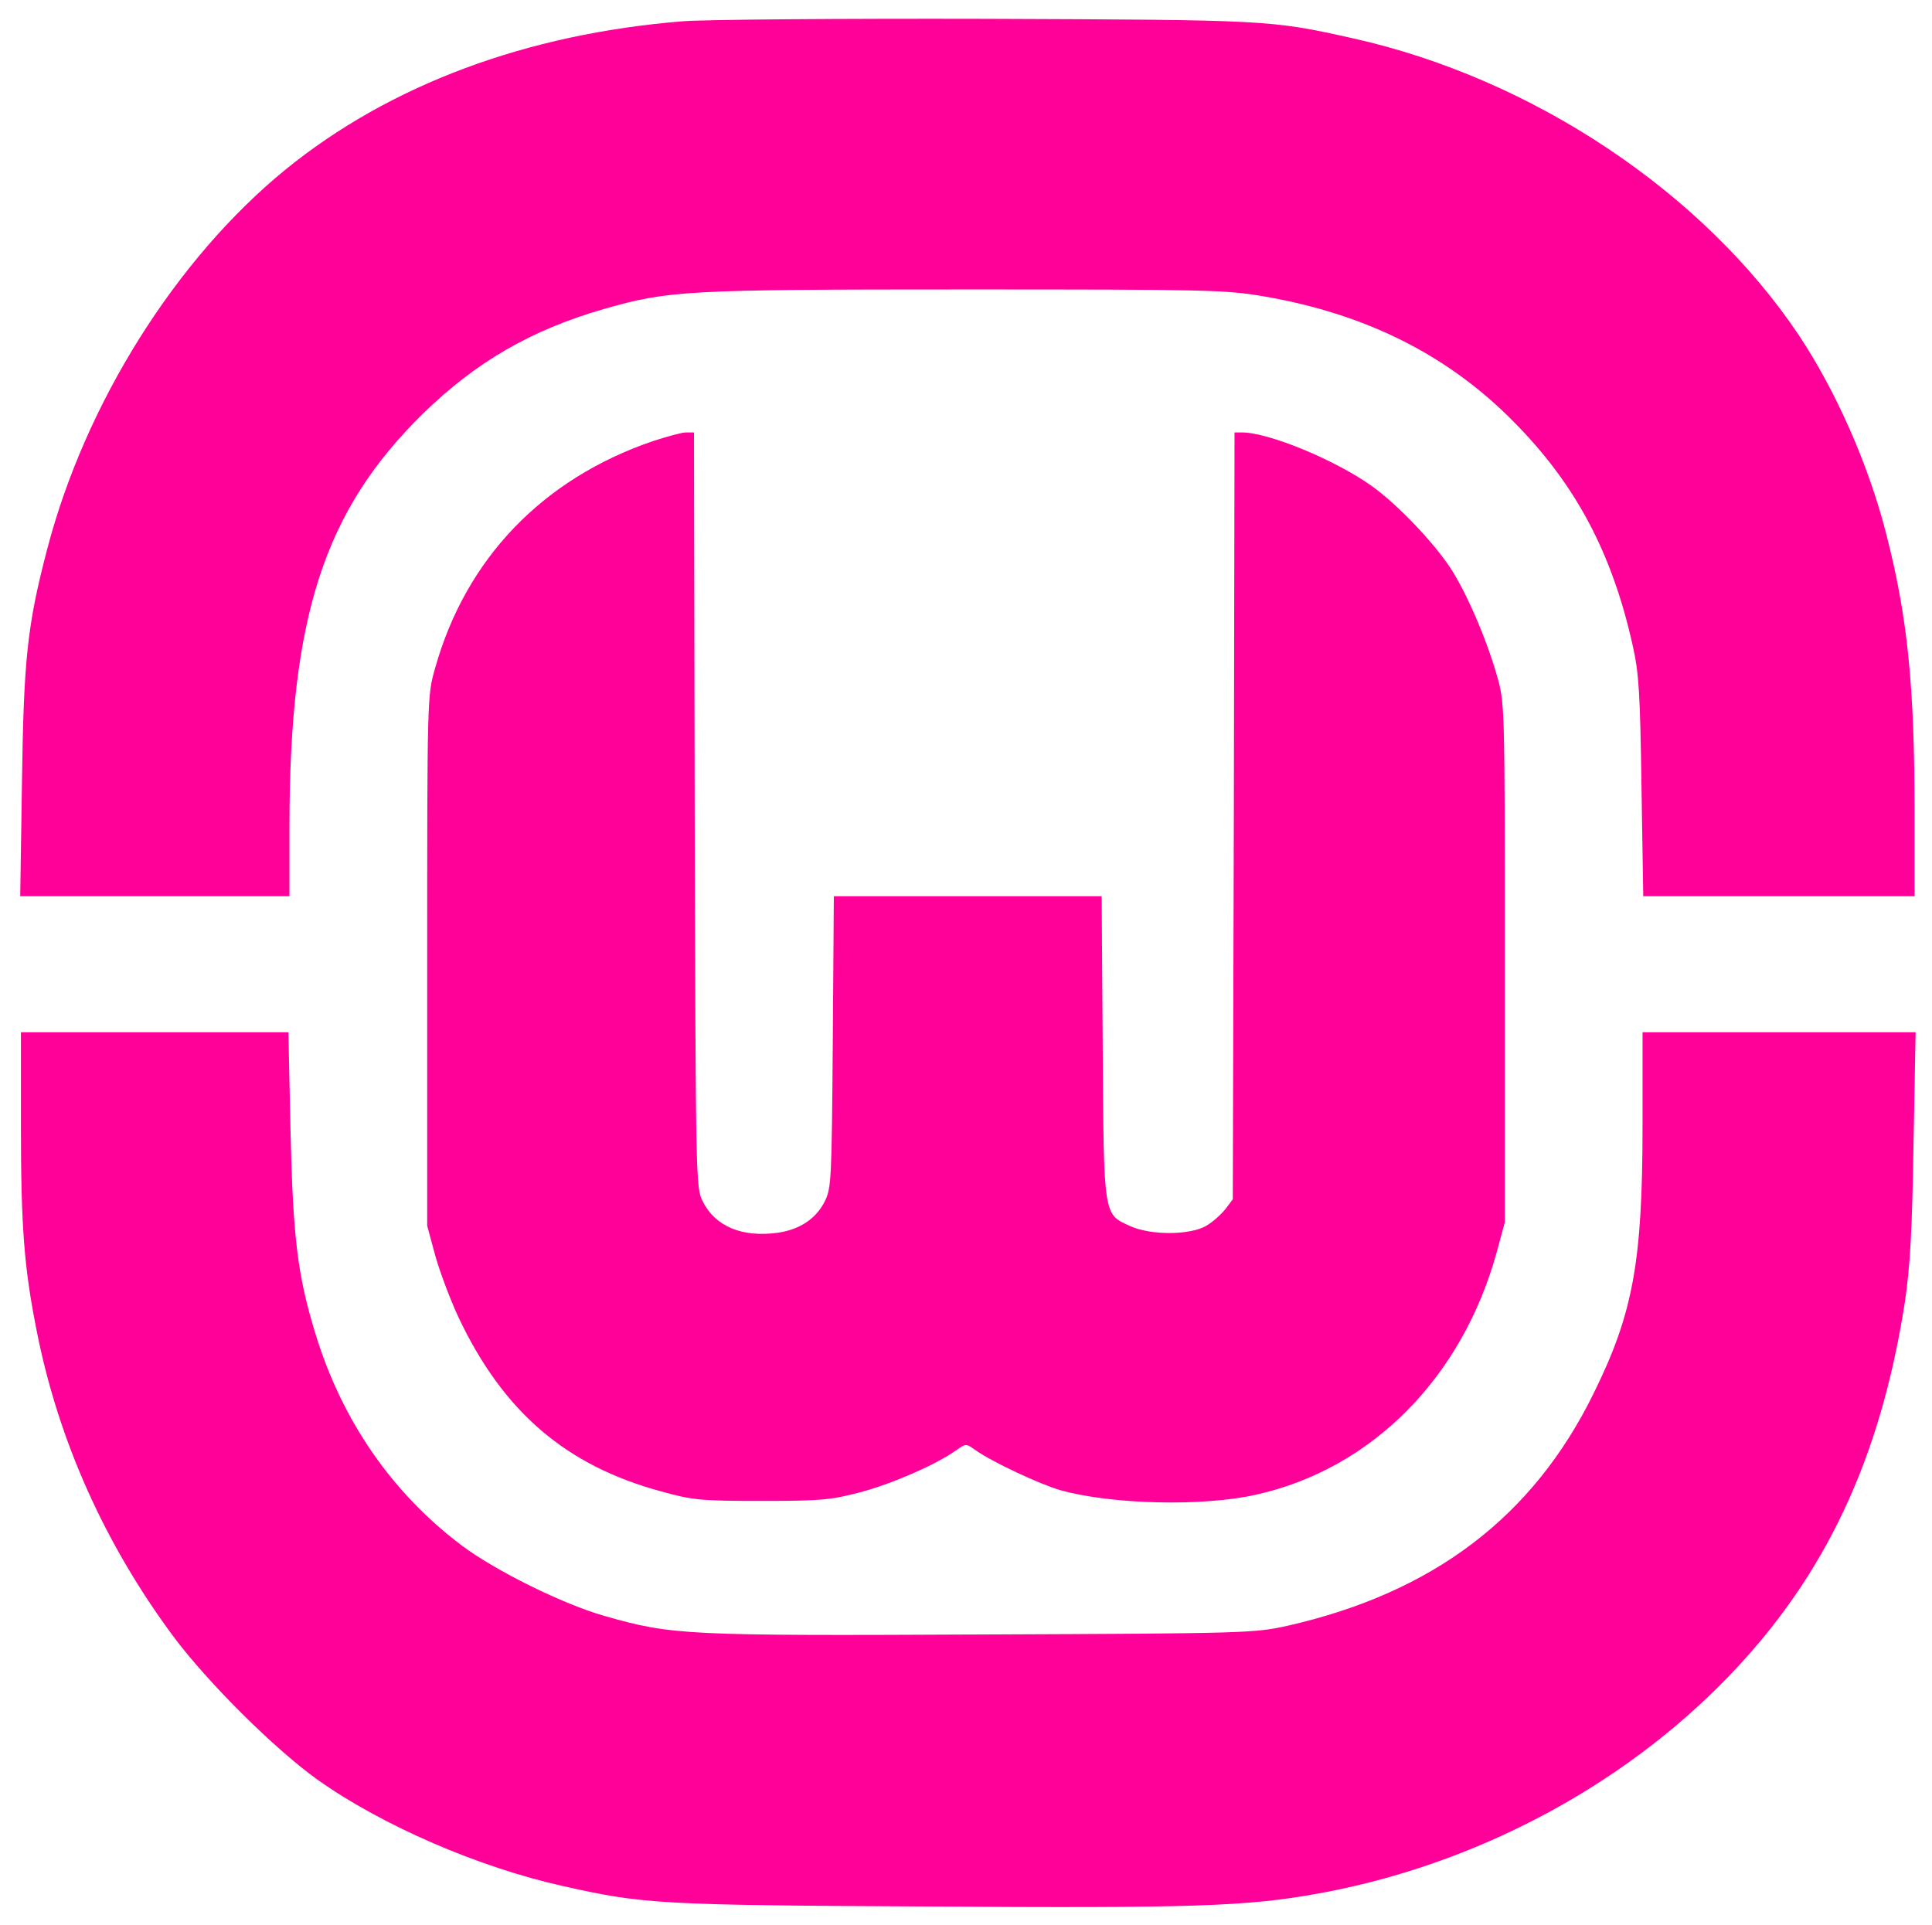 <?xml version="1.0" standalone="no"?>
<!DOCTYPE svg PUBLIC "-//W3C//DTD SVG 20010904//EN"
 "http://www.w3.org/TR/2001/REC-SVG-20010904/DTD/svg10.dtd">
<svg version="1.0" xmlns="http://www.w3.org/2000/svg"
 width="554pt" height="552pt" viewBox="0 0 554 552"
 preserveAspectRatio="xMidYMid meet">

<g transform="translate(0,552) scale(0.1,-0.1)"
fill="#FF0099" stroke="none">
<path d="M1958 5459 c-448 -36 -840 -182 -1139 -425 -314 -256 -575 -671 -684
-1090 -57 -218 -67 -315 -72 -666 l-5 -328 386 0 386 0 0 199 c0 602 99 907
384 1186 151 147 309 239 518 299 185 53 234 56 1036 56 695 0 747 -1 857 -20
291 -50 527 -168 715 -359 178 -179 283 -377 342 -643 18 -80 21 -138 25 -405
l5 -313 389 0 389 0 0 239 c0 364 -20 561 -81 799 -51 200 -145 412 -251 571
-275 411 -766 737 -1278 851 -237 53 -244 53 -1055 56 -418 1 -808 -2 -867 -7z"/>
<path d="M1872 4255 c-316 -108 -536 -337 -624 -650 -23 -80 -23 -82 -23 -840
l0 -760 23 -85 c13 -47 43 -126 66 -176 129 -273 309 -427 583 -501 90 -25
114 -27 288 -27 173 0 199 3 286 26 91 25 213 78 272 120 27 19 27 19 55 -1
47 -33 183 -97 242 -114 146 -41 408 -48 562 -13 332 74 591 336 690 696 l23
85 0 745 c0 742 0 745 -23 824 -27 95 -78 217 -124 293 -44 74 -157 194 -234
249 -105 75 -296 154 -373 154 l-21 0 -2 -1099 -3 -1100 -21 -28 c-12 -15 -36
-37 -55 -48 -46 -27 -158 -28 -218 -1 -77 35 -76 24 -79 514 l-3 432 -384 0
-384 0 -3 -417 c-3 -395 -4 -420 -23 -458 -25 -50 -72 -81 -135 -90 -102 -14
-179 18 -215 90 -20 39 -20 63 -23 1123 l-2 1082 -23 0 c-12 0 -55 -12 -95
-25z"/>
<path d="M60 2296 c0 -294 9 -412 46 -596 62 -312 195 -608 390 -871 98 -132
291 -324 414 -412 186 -132 463 -252 707 -306 228 -51 273 -54 1043 -58 759
-5 914 0 1119 37 448 81 871 305 1177 622 278 288 436 624 506 1073 15 101 21
201 25 453 l6 322 -392 0 -391 0 0 -266 c0 -392 -27 -540 -140 -769 -174 -355
-460 -572 -878 -667 -95 -21 -116 -22 -877 -25 -849 -4 -888 -2 -1081 53 -120
34 -314 130 -411 203 -199 150 -343 358 -419 608 -51 167 -64 275 -71 581 l-6
282 -383 0 -384 0 0 -264z"/>
</g>
</svg>
